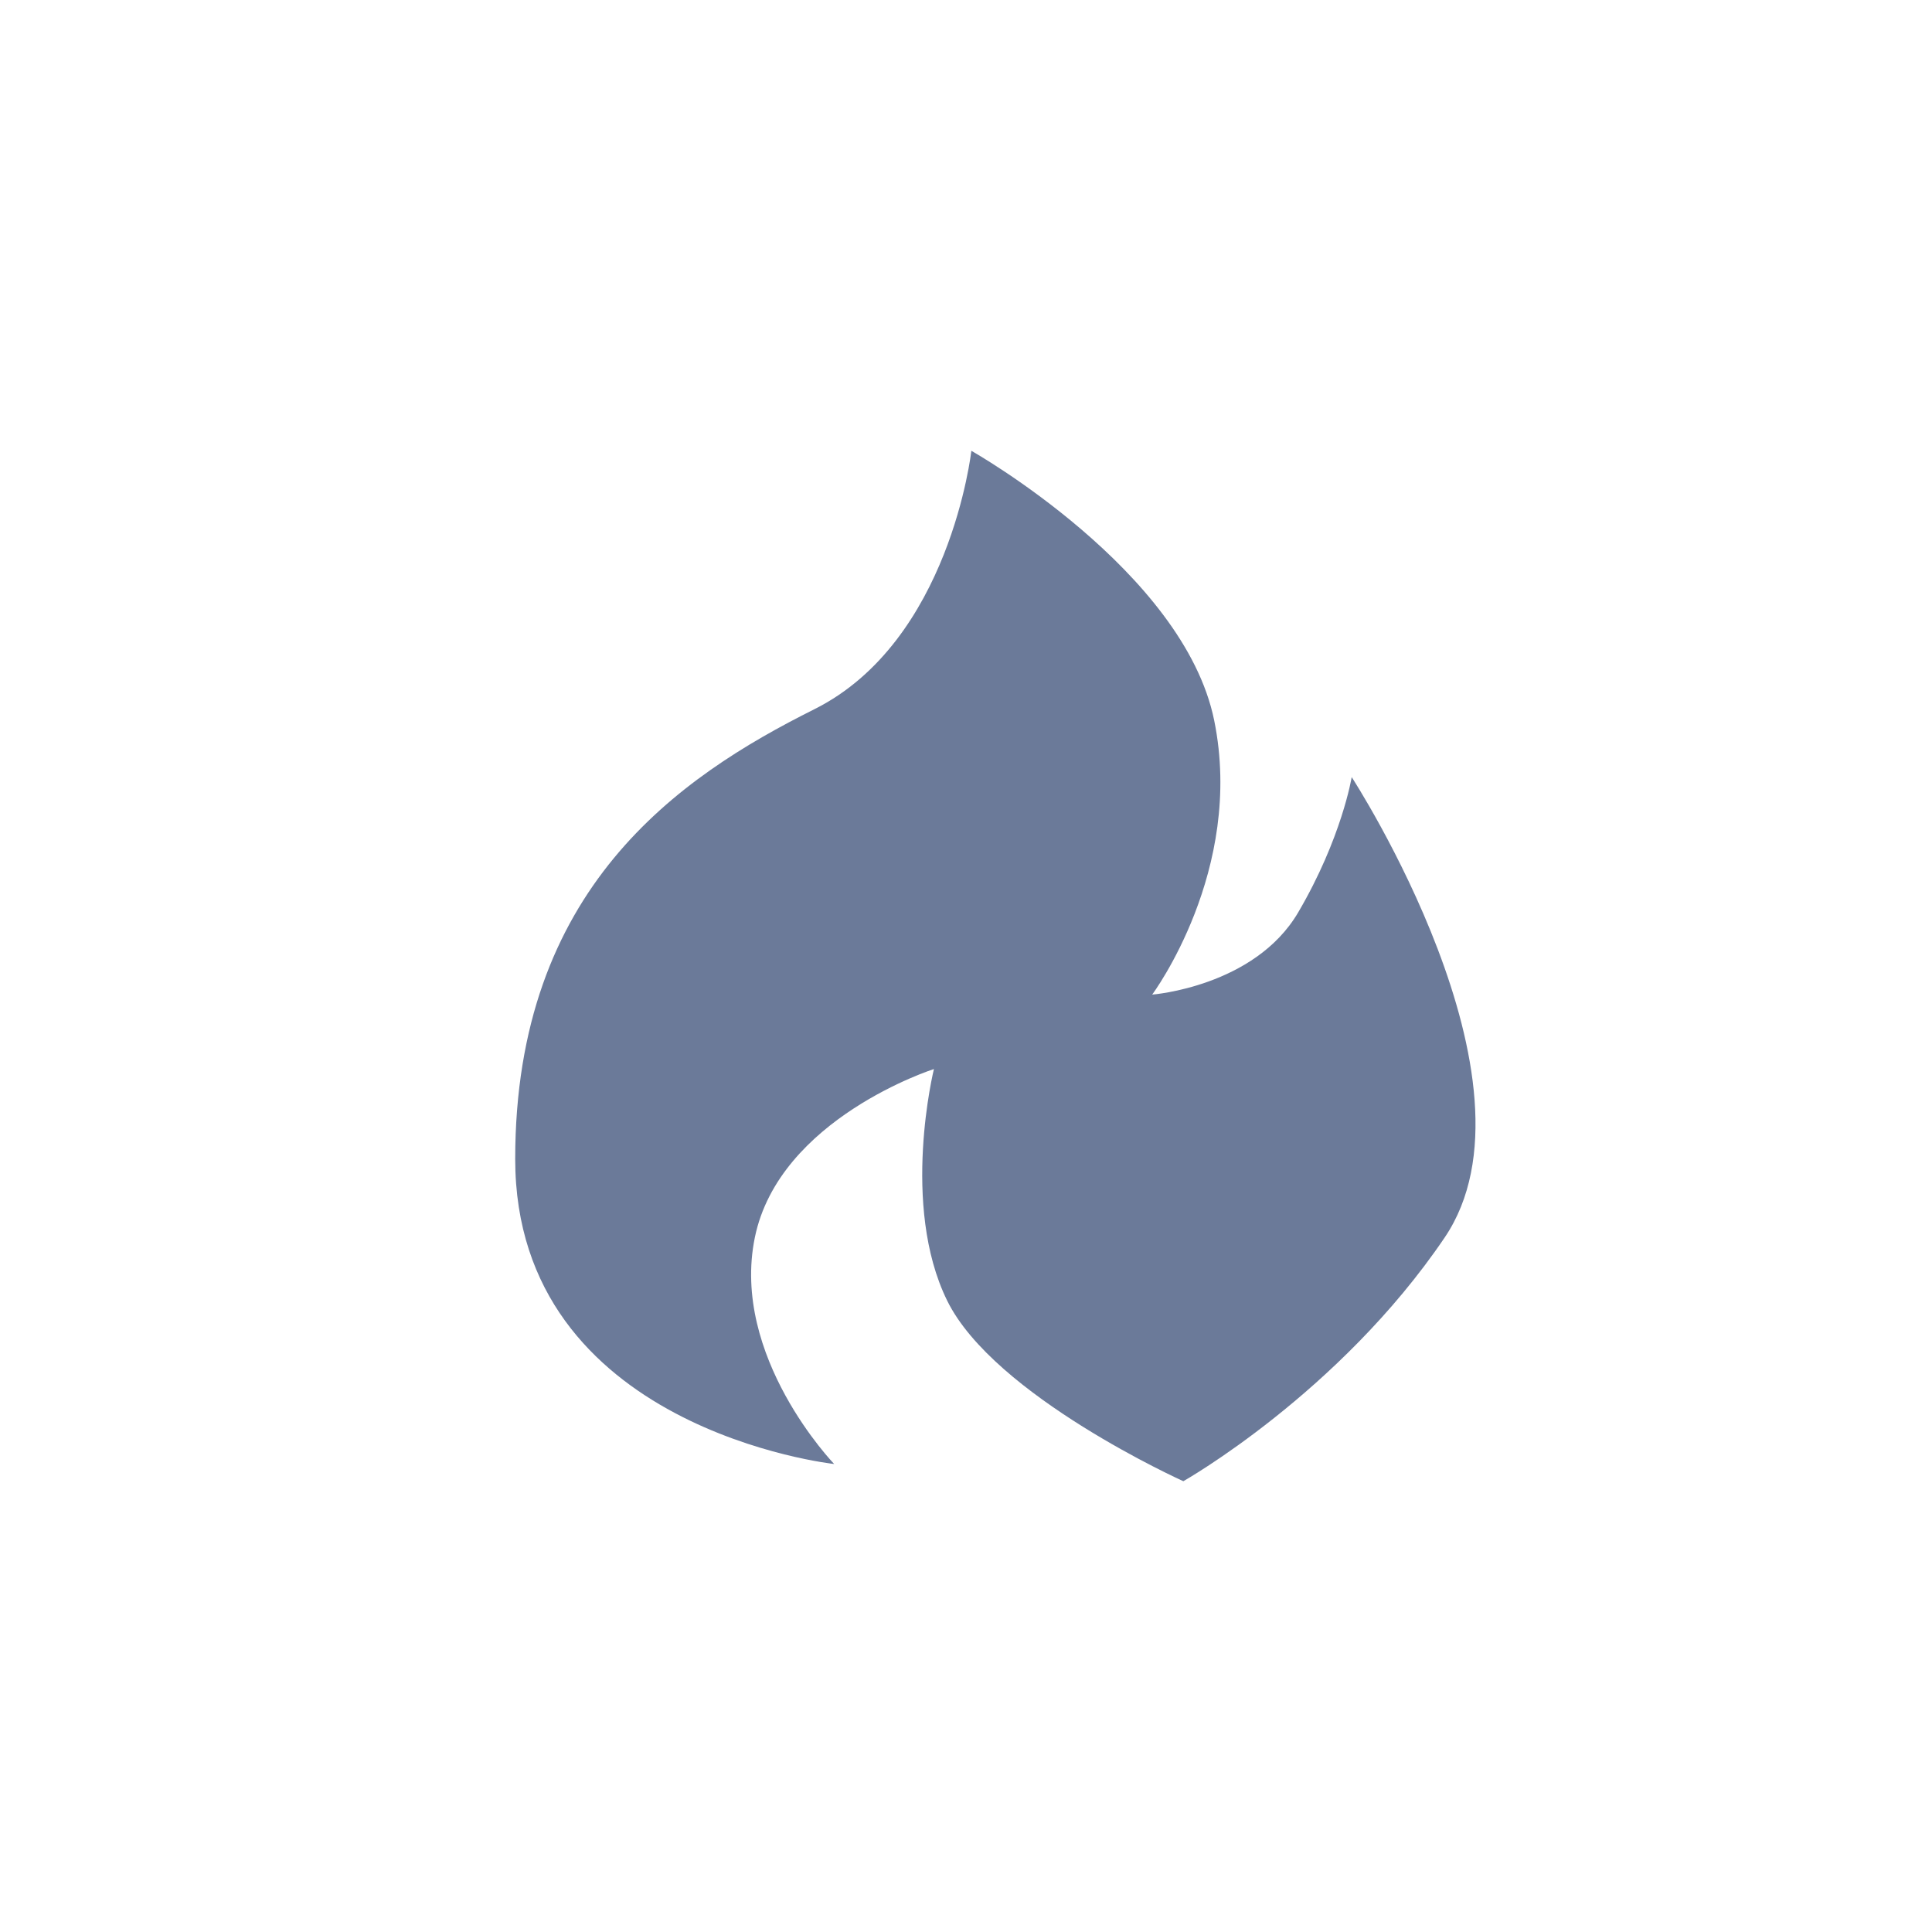 <svg width="30" height="30" viewBox="0 0 30 30" fill="none" xmlns="http://www.w3.org/2000/svg">
<path fill-rule="evenodd" clip-rule="evenodd" d="M12.953 22.733C12.953 22.733 8 22.196 8 17.997C8 13.798 10.536 12.067 12.645 11.013C14.754 9.959 15.083 7 15.083 7C15.083 7 18.38 8.859 18.854 11.187C19.328 13.515 17.891 15.444 17.891 15.444C17.891 15.444 19.48 15.323 20.158 14.168C20.836 13.012 20.989 12.067 20.989 12.067C20.989 12.067 24.068 16.8 22.433 19.216C20.798 21.631 18.375 23 18.375 23C18.375 23 15.434 21.677 14.707 20.195C13.979 18.713 14.502 16.6 14.502 16.6C14.502 16.6 12.1 17.366 11.721 19.216C11.342 21.065 12.953 22.733 12.953 22.733Z" fill="#6B7A99"/>
</svg>
